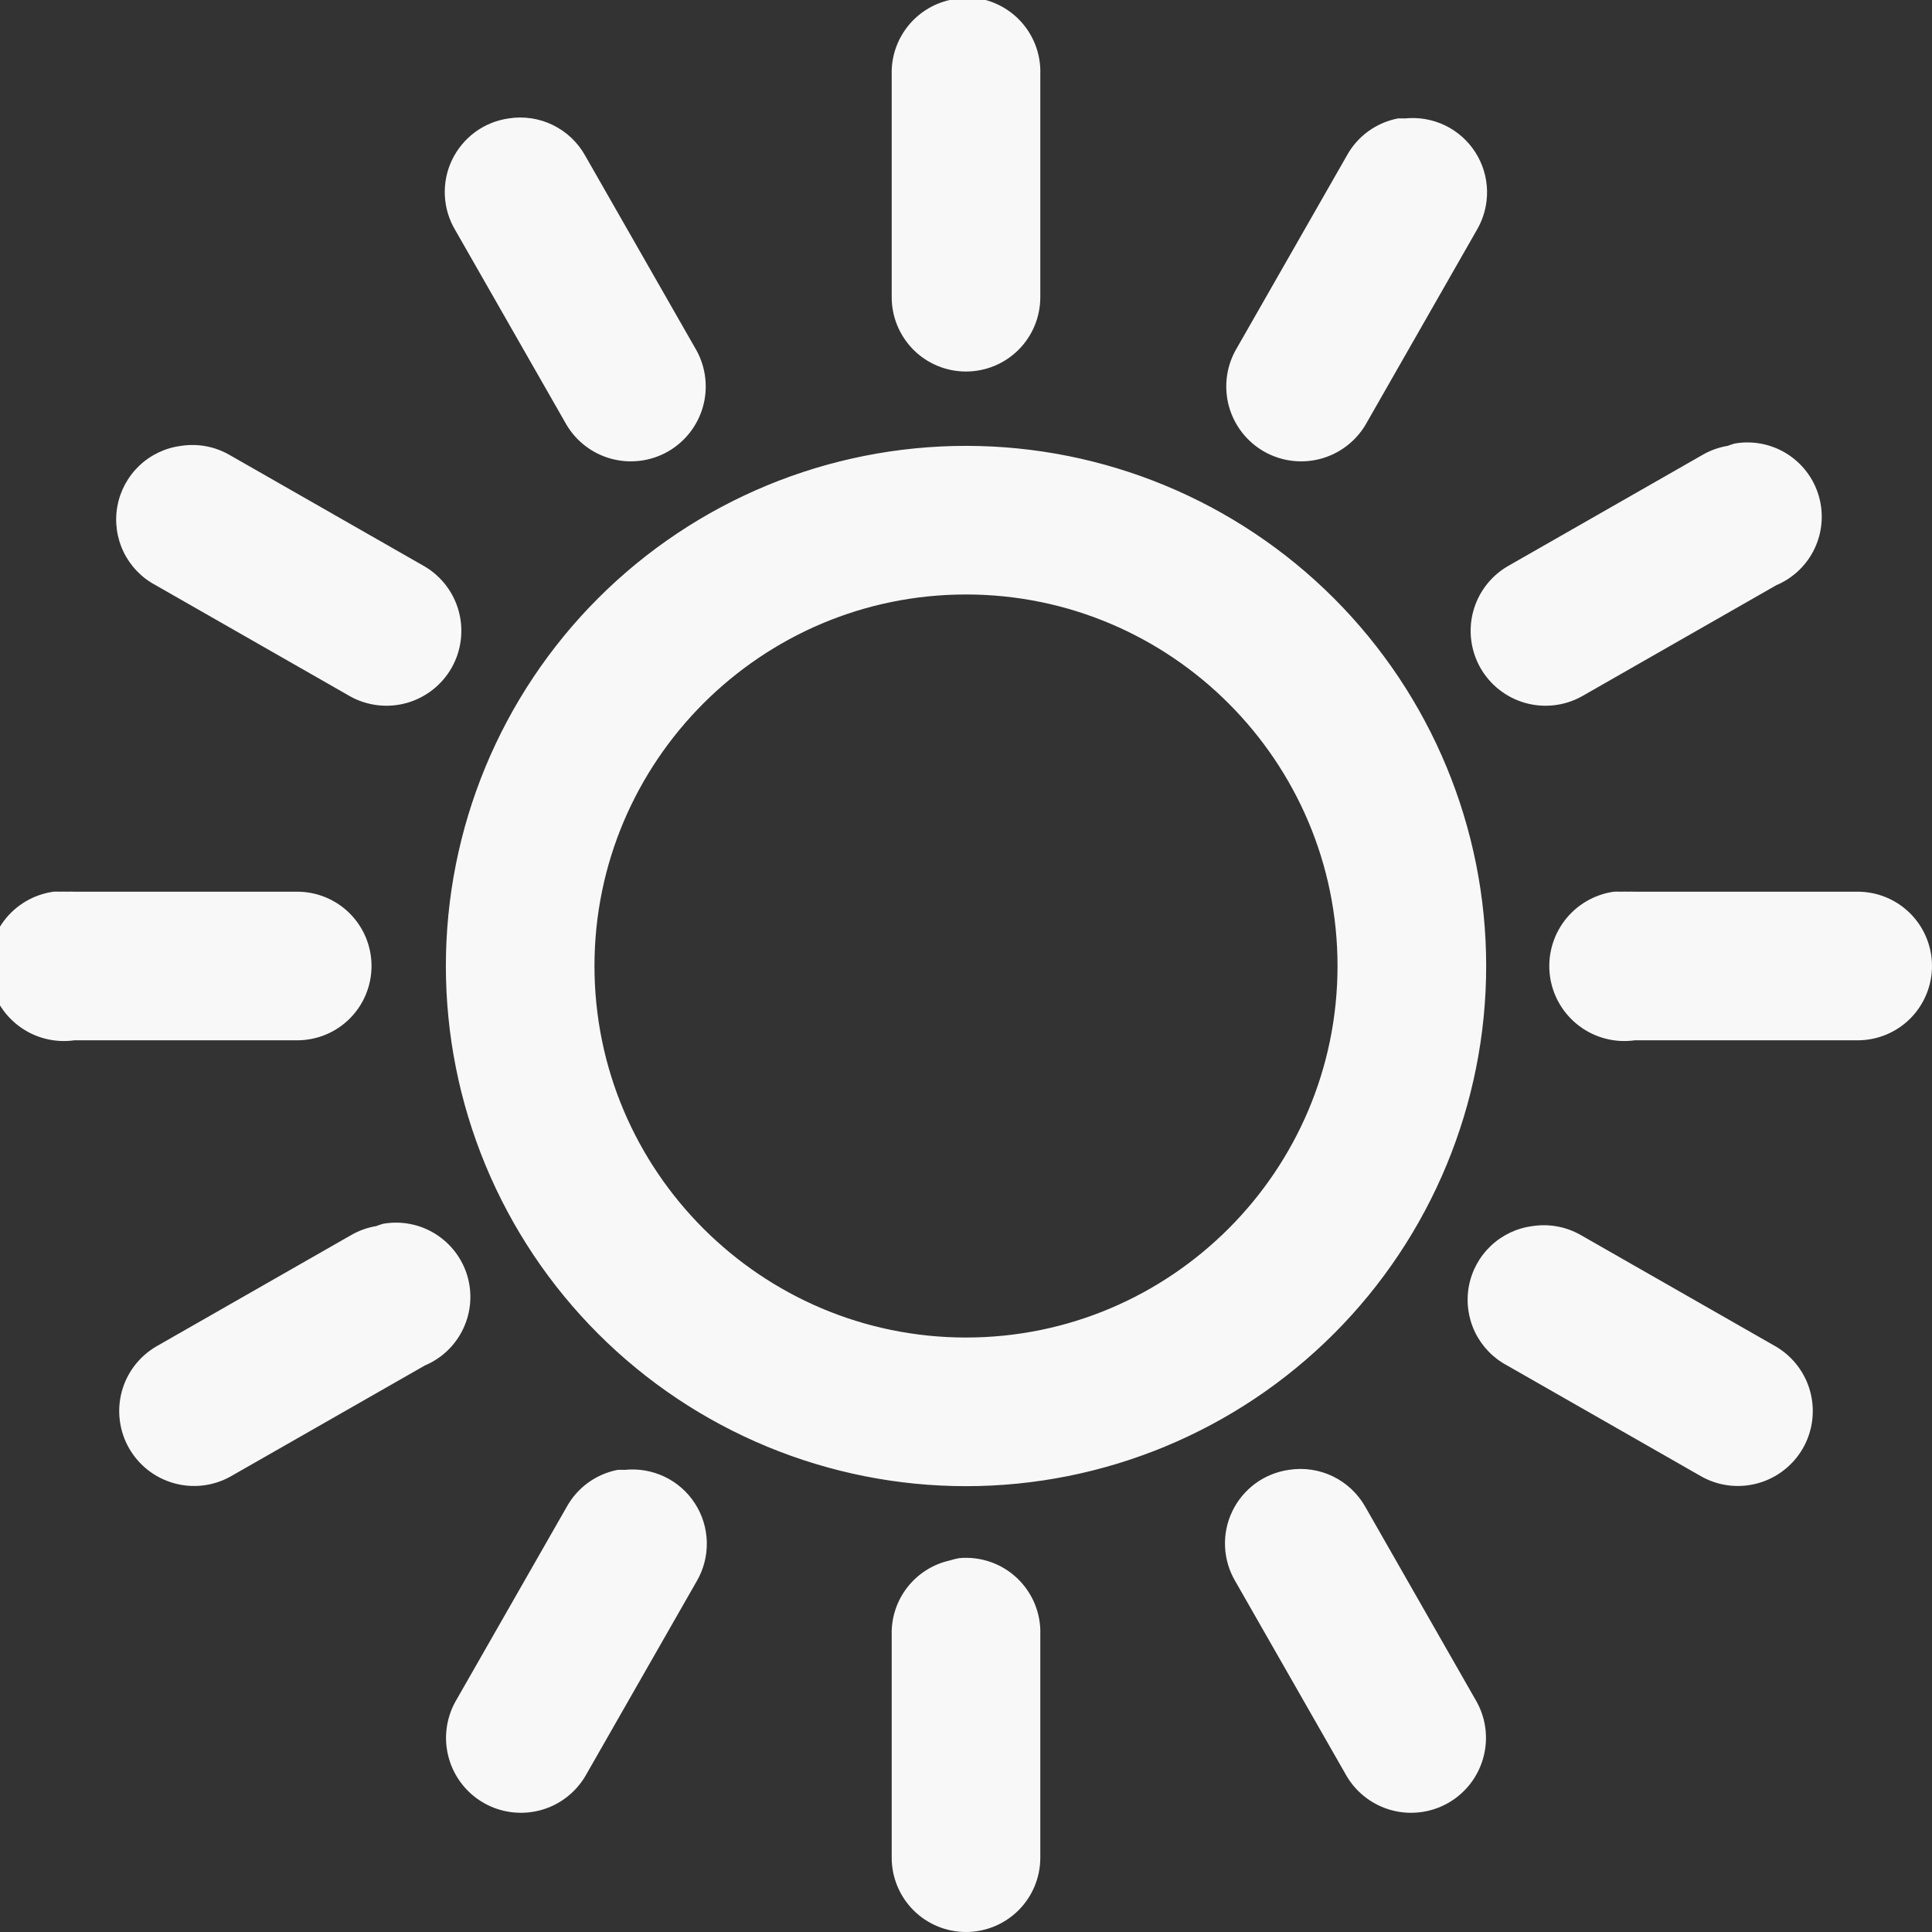 <svg width="50" height="50" viewBox="0 0 50 50" fill="none" xmlns="http://www.w3.org/2000/svg">
<rect x="0" y="0" width="50" height="50" fill="#333333" stroke="none"/>
<g id="wpf:sun" clip-path="url(#clip0_27_60)">
<path id="Vector" d="M24.819 -0.06C24.738 -0.045 24.658 -0.025 24.579 8.03918e-06C24.145 0.097 23.758 0.342 23.484 0.693C23.21 1.044 23.066 1.478 23.077 1.923V7.692C23.077 8.202 23.28 8.691 23.64 9.052C24.001 9.413 24.49 9.615 25 9.615C25.51 9.615 25.999 9.413 26.36 9.052C26.721 8.691 26.923 8.202 26.923 7.692V1.923C26.933 1.65 26.884 1.377 26.78 1.124C26.676 0.871 26.519 0.643 26.32 0.455C26.121 0.268 25.884 0.125 25.625 0.036C25.366 -0.053 25.092 -0.086 24.819 -0.06ZM13.162 3.065C12.848 3.11 12.551 3.231 12.296 3.418C12.041 3.606 11.836 3.853 11.699 4.138C11.562 4.423 11.498 4.738 11.512 5.054C11.526 5.37 11.617 5.678 11.779 5.95L14.664 10.998C14.924 11.433 15.345 11.749 15.836 11.877C16.326 12.005 16.848 11.936 17.288 11.685C17.728 11.433 18.052 11.019 18.191 10.531C18.329 10.043 18.271 9.52 18.029 9.075L15.144 4.027C14.952 3.683 14.659 3.406 14.304 3.234C13.95 3.062 13.551 3.003 13.162 3.065ZM36.177 3.065C35.9 3.119 35.638 3.233 35.409 3.399C35.181 3.565 34.992 3.779 34.856 4.027L31.971 9.075C31.729 9.52 31.671 10.043 31.809 10.531C31.948 11.019 32.272 11.433 32.712 11.685C33.152 11.936 33.674 12.005 34.164 11.877C34.655 11.749 35.076 11.433 35.337 10.998L38.221 5.95C38.401 5.643 38.492 5.292 38.485 4.936C38.477 4.58 38.371 4.233 38.177 3.934C37.984 3.635 37.712 3.395 37.391 3.242C37.069 3.089 36.712 3.028 36.358 3.065C36.298 3.063 36.236 3.063 36.177 3.065ZM44.892 11.479C44.831 11.496 44.771 11.516 44.712 11.539C44.478 11.577 44.254 11.659 44.05 11.779L39.002 14.664C38.567 14.924 38.252 15.345 38.123 15.836C37.995 16.326 38.064 16.848 38.315 17.288C38.567 17.728 38.981 18.052 39.469 18.191C39.957 18.329 40.48 18.271 40.925 18.029L45.973 15.144C46.408 14.96 46.76 14.623 46.962 14.196C47.164 13.769 47.202 13.282 47.068 12.829C46.935 12.376 46.639 11.988 46.238 11.739C45.837 11.49 45.358 11.397 44.892 11.479ZM4.687 11.539C4.282 11.59 3.904 11.769 3.607 12.05C3.311 12.331 3.111 12.698 3.038 13.1C2.964 13.502 3.021 13.916 3.198 14.284C3.376 14.651 3.666 14.953 4.027 15.144L9.075 18.029C9.52 18.271 10.043 18.329 10.531 18.191C11.019 18.052 11.433 17.728 11.685 17.288C11.936 16.848 12.005 16.326 11.877 15.836C11.749 15.345 11.433 14.924 10.998 14.664L5.95 11.779C5.569 11.556 5.122 11.472 4.687 11.539ZM25 11.539C23.232 11.539 21.482 11.887 19.849 12.563C18.215 13.24 16.731 14.231 15.481 15.481C14.231 16.731 13.24 18.215 12.563 19.849C11.887 21.482 11.539 23.232 11.539 25C11.539 26.768 11.887 28.518 12.563 30.151C13.24 31.785 14.231 33.269 15.481 34.519C16.731 35.769 18.215 36.76 19.849 37.437C21.482 38.113 23.232 38.462 25 38.462C28.57 38.462 31.994 37.043 34.519 34.519C37.043 31.994 38.462 28.57 38.462 25C38.462 21.43 37.043 18.006 34.519 15.481C31.994 12.957 28.57 11.539 25 11.539ZM25 15.385C30.302 15.385 34.615 19.698 34.615 25C34.615 30.302 30.302 34.615 25 34.615C19.698 34.615 15.385 30.302 15.385 25C15.385 19.698 19.698 15.385 25 15.385ZM1.383 23.077C0.873 23.149 0.412 23.42 0.102 23.831C-0.208 24.243 -0.342 24.76 -0.27 25.27C-0.199 25.78 0.073 26.241 0.484 26.551C0.895 26.861 1.413 26.995 1.923 26.923H7.692C8.202 26.923 8.692 26.721 9.052 26.36C9.413 25.999 9.615 25.51 9.615 25C9.615 24.49 9.413 24.001 9.052 23.64C8.692 23.279 8.202 23.077 7.692 23.077H1.923C1.863 23.074 1.803 23.074 1.742 23.077C1.682 23.074 1.622 23.074 1.562 23.077C1.502 23.074 1.442 23.074 1.383 23.077ZM41.767 23.077C41.257 23.149 40.797 23.42 40.487 23.831C40.177 24.243 40.043 24.76 40.114 25.27C40.186 25.78 40.457 26.241 40.869 26.551C41.28 26.861 41.798 26.995 42.308 26.923H48.077C48.587 26.923 49.076 26.721 49.437 26.36C49.797 25.999 50 25.51 50 25C50 24.49 49.797 24.001 49.437 23.64C49.076 23.279 48.587 23.077 48.077 23.077H42.308C42.248 23.074 42.187 23.074 42.127 23.077C42.067 23.074 42.008 23.074 41.948 23.077C41.888 23.074 41.828 23.074 41.767 23.077ZM9.915 31.671C9.855 31.688 9.795 31.708 9.737 31.731C9.503 31.77 9.279 31.851 9.075 31.971L4.027 34.856C3.592 35.117 3.276 35.537 3.148 36.028C3.02 36.519 3.089 37.04 3.34 37.48C3.592 37.92 4.006 38.245 4.494 38.383C4.982 38.522 5.505 38.464 5.95 38.221L10.998 35.337C11.434 35.153 11.786 34.815 11.988 34.388C12.191 33.96 12.228 33.474 12.095 33.02C11.96 32.567 11.664 32.179 11.262 31.93C10.86 31.681 10.381 31.589 9.915 31.671ZM39.663 31.731C39.258 31.782 38.88 31.961 38.583 32.242C38.287 32.522 38.087 32.89 38.013 33.292C37.94 33.693 37.996 34.108 38.173 34.476C38.351 34.843 38.641 35.145 39.002 35.337L44.05 38.221C44.495 38.464 45.018 38.522 45.506 38.383C45.994 38.245 46.408 37.92 46.66 37.48C46.911 37.04 46.98 36.519 46.852 36.028C46.724 35.537 46.408 35.117 45.973 34.856L40.925 31.971C40.544 31.749 40.099 31.664 39.663 31.731ZM15.985 38.04C15.707 38.094 15.445 38.208 15.217 38.374C14.989 38.54 14.8 38.755 14.664 39.002L11.779 44.05C11.537 44.495 11.478 45.018 11.617 45.506C11.755 45.994 12.079 46.408 12.52 46.66C12.96 46.911 13.482 46.98 13.972 46.852C14.463 46.724 14.883 46.408 15.144 45.973L18.029 40.925C18.209 40.618 18.3 40.267 18.292 39.911C18.285 39.555 18.178 39.208 17.985 38.909C17.792 38.61 17.52 38.37 17.198 38.217C16.877 38.064 16.519 38.003 16.165 38.04C16.105 38.038 16.045 38.038 15.985 38.04ZM33.354 38.04C33.041 38.085 32.743 38.206 32.488 38.393C32.233 38.581 32.028 38.828 31.891 39.113C31.754 39.398 31.69 39.713 31.704 40.029C31.718 40.345 31.81 40.653 31.971 40.925L34.856 45.973C35.117 46.408 35.537 46.724 36.028 46.852C36.519 46.98 37.04 46.911 37.48 46.66C37.921 46.408 38.245 45.994 38.383 45.506C38.522 45.018 38.464 44.495 38.221 44.05L35.337 39.002C35.144 38.658 34.851 38.381 34.497 38.209C34.142 38.037 33.743 37.978 33.354 38.04ZM24.819 40.325C24.738 40.34 24.658 40.36 24.579 40.385C24.145 40.482 23.758 40.727 23.484 41.077C23.21 41.428 23.066 41.863 23.077 42.308V48.077C23.077 48.587 23.28 49.076 23.64 49.437C24.001 49.797 24.49 50 25 50C25.51 50 25.999 49.797 26.36 49.437C26.721 49.076 26.923 48.587 26.923 48.077V42.308C26.933 42.034 26.884 41.762 26.78 41.509C26.676 41.256 26.519 41.028 26.32 40.84C26.121 40.652 25.884 40.509 25.625 40.42C25.366 40.332 25.092 40.299 24.819 40.325Z" fill="#F8F8F8"/>
</g>
<defs>
<clipPath id="clip0_27_60">
<rect width="50" height="50" fill="white"/>
</clipPath>
</defs>
</svg>
